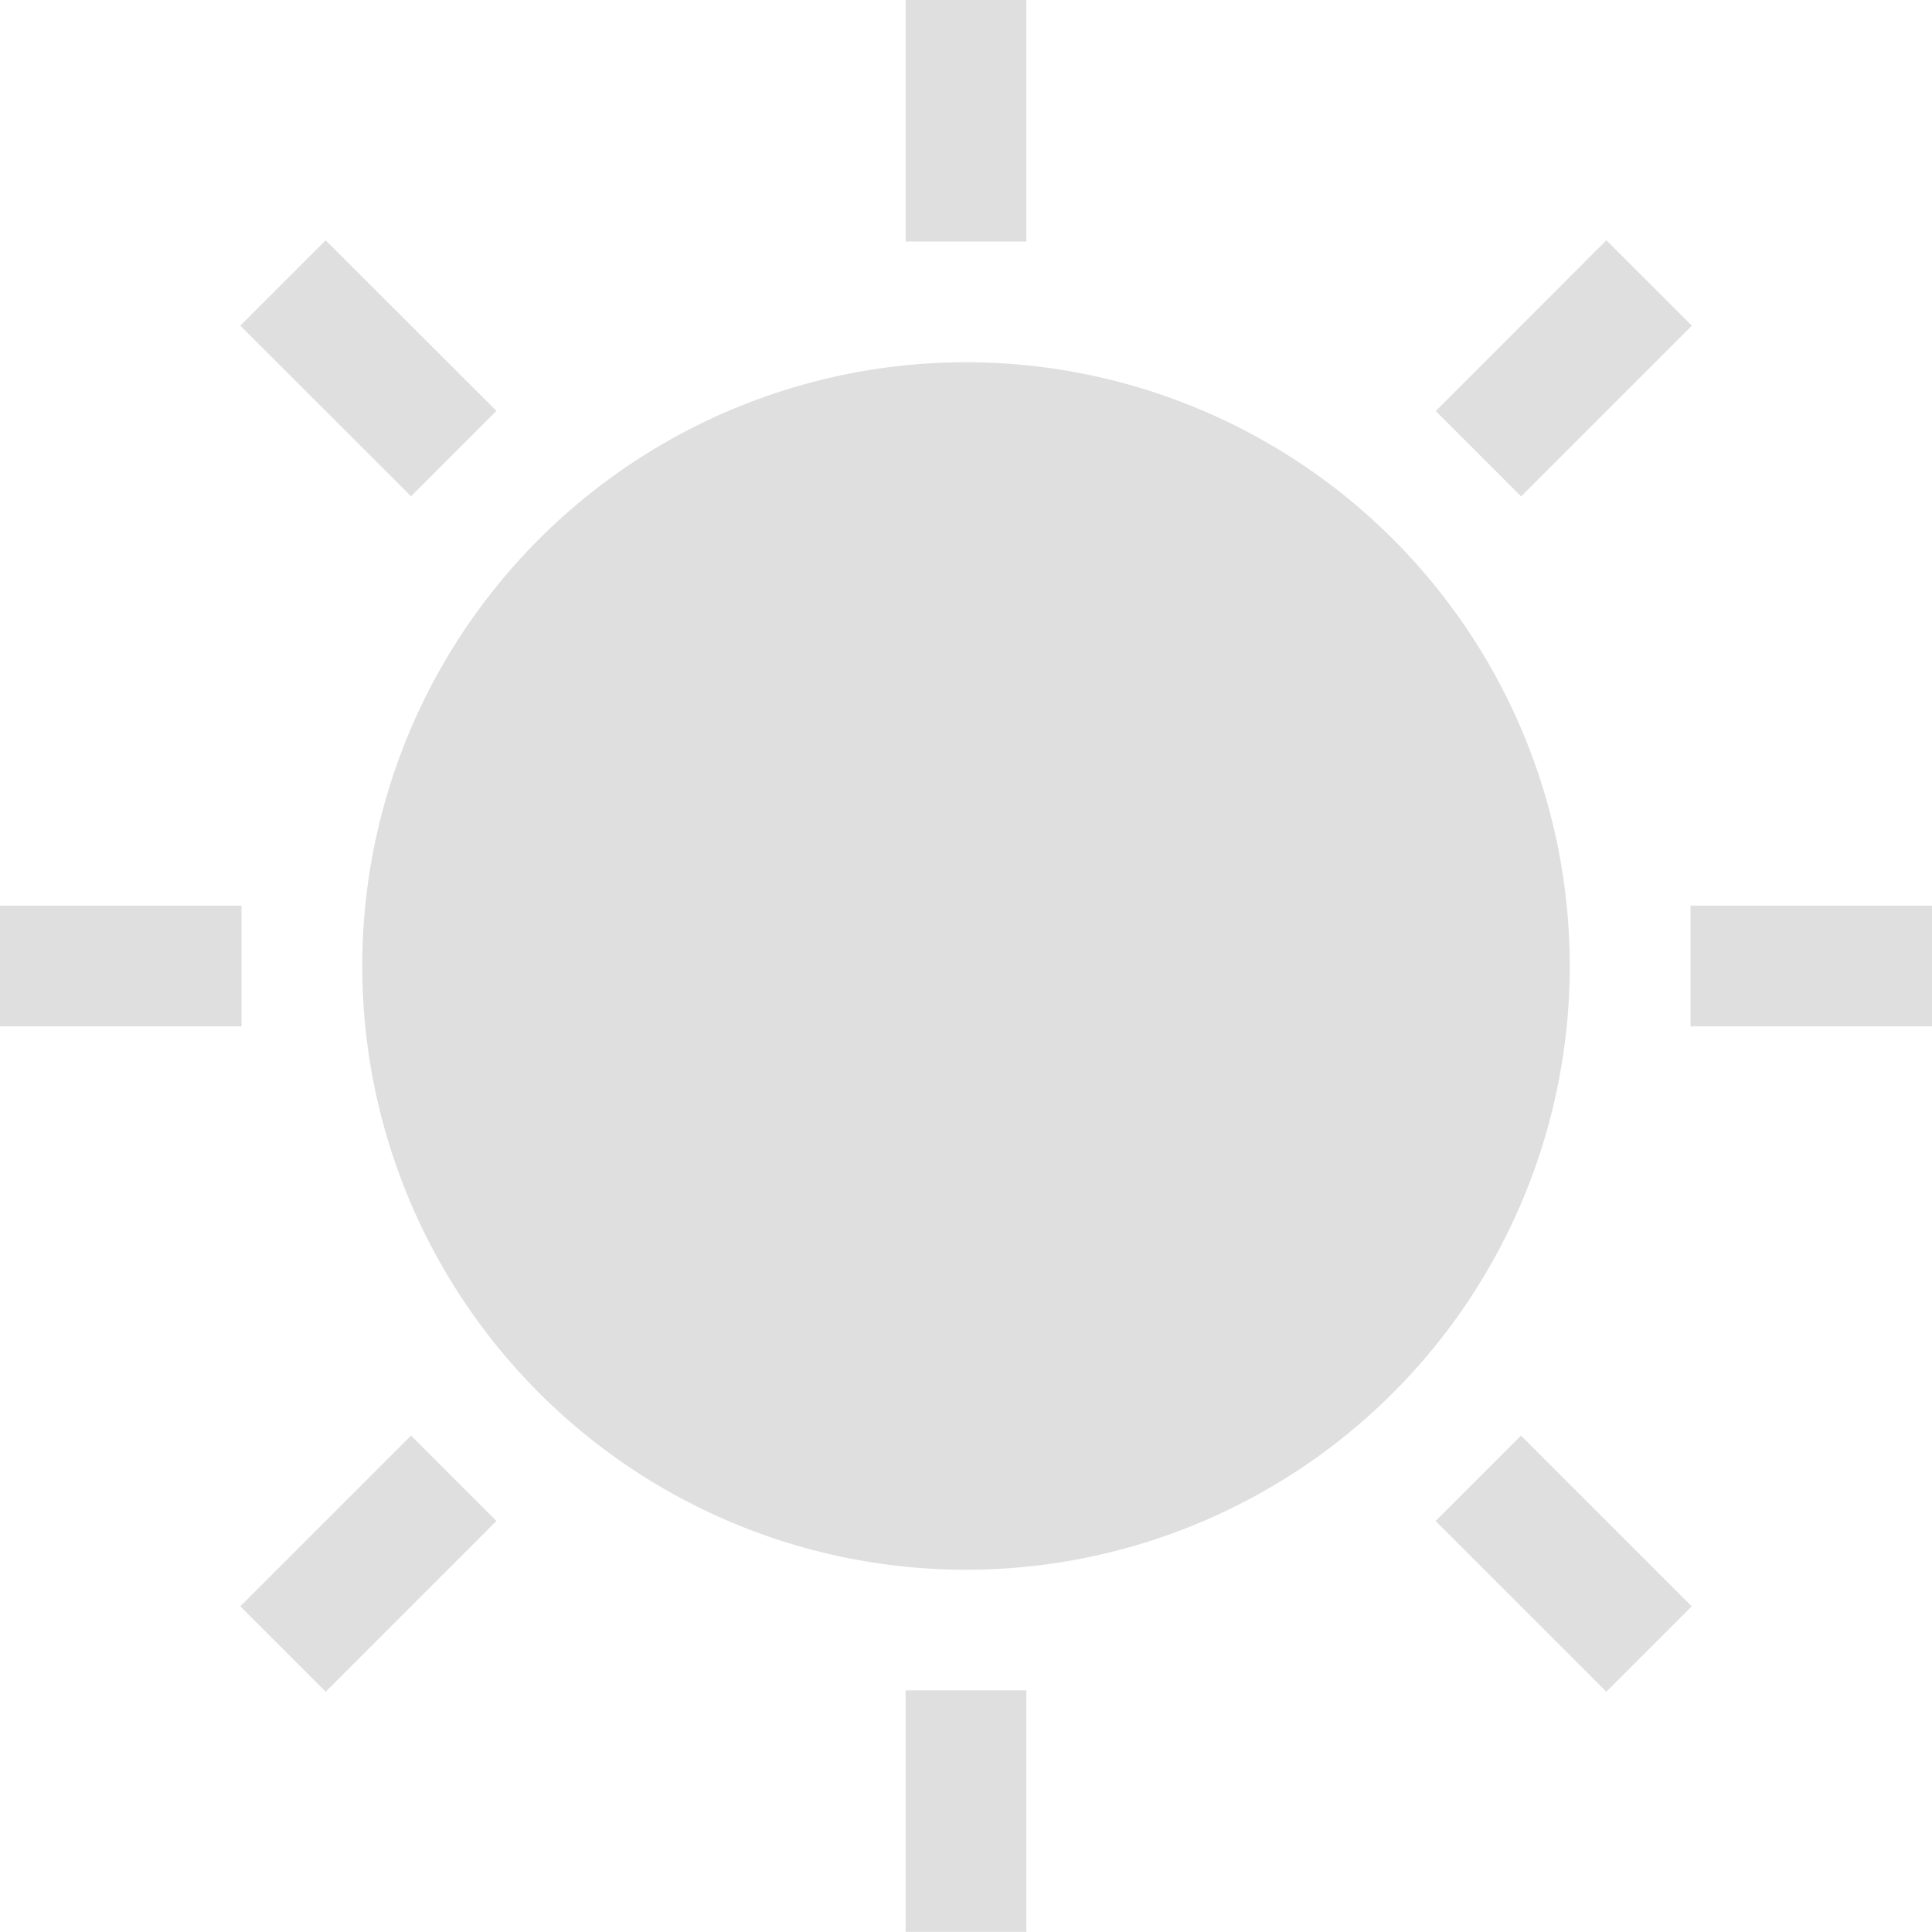 <svg version="1.1" viewBox="0 0 16 16" xmlns="http://www.w3.org/2000/svg">
 <path d="m8 3a5 5 0 1 0 0 10 5 5 0 0 0 0-10z" fill="#dfdfdf"/>
 <path d="m8.5 13.999h-1v2h1z" fill="#dfdfdf"/>
 <path d="m3.404 11.889-1.414 1.414 0.707 0.707 1.414-1.414z" fill="#dfdfdf"/>
 <path d="m12.596 11.889-0.707 0.707 1.414 1.414 0.707-0.707z" fill="#dfdfdf"/>
 <path d="m2 7.5h-2v1h2z" fill="#dfdfdf"/>
 <path d="m16 7.5h-2v1h2z" fill="#dfdfdf"/>
 <path d="m2.697 1.99-0.707 0.707 1.414 1.413 0.707-0.707z" fill="#dfdfdf"/>
 <path d="m13.303 1.99-1.413 1.414 0.707 0.707 1.414-1.414z" fill="#dfdfdf"/>
 <path d="m8.5 0h-1v2h1z" fill="#dfdfdf"/>
</svg>
